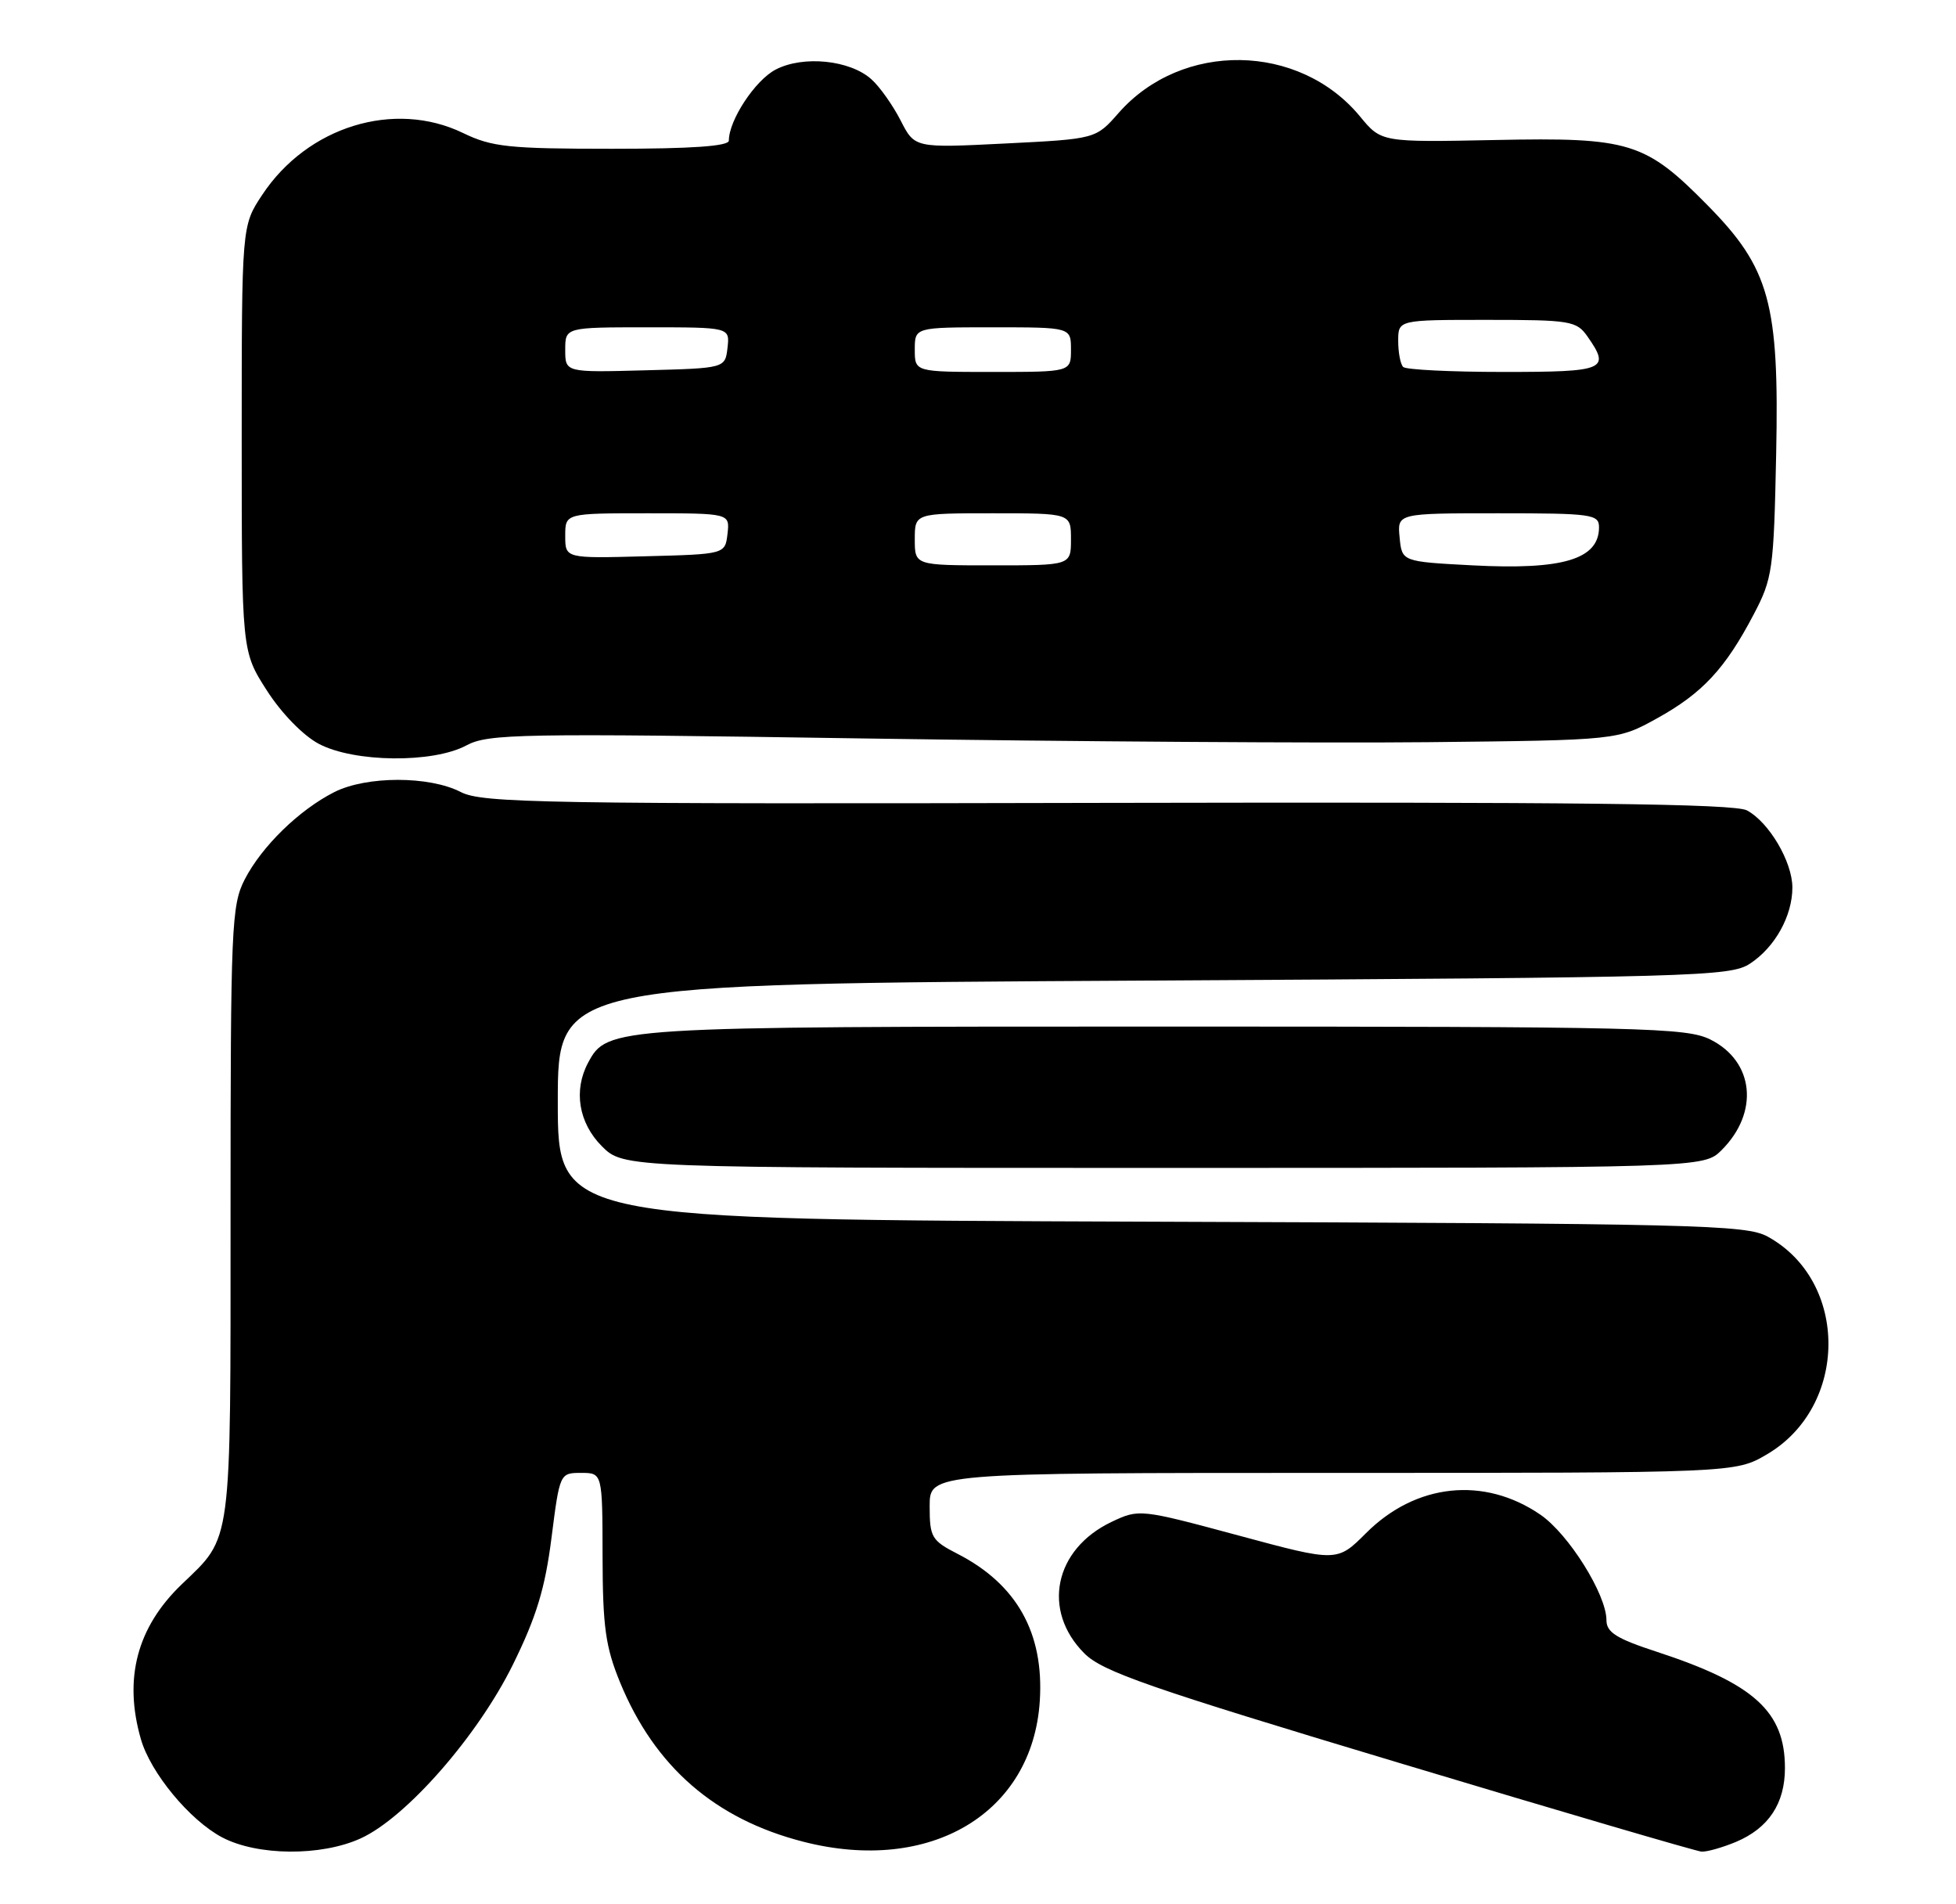 <?xml version="1.0" encoding="UTF-8" standalone="no"?>
<!DOCTYPE svg PUBLIC "-//W3C//DTD SVG 1.1//EN" "http://www.w3.org/Graphics/SVG/1.1/DTD/svg11.dtd" >
<svg xmlns="http://www.w3.org/2000/svg" xmlns:xlink="http://www.w3.org/1999/xlink" version="1.1" viewBox="0 0 263 256">
 <g >
 <path fill="currentColor"
d=" M 48.50 247.13 C 54.62 244.34 64.22 233.38 68.96 223.78 C 72.12 217.37 73.29 213.53 74.15 206.75 C 75.26 198.04 75.28 198.00 78.13 198.00 C 81.00 198.00 81.00 198.00 81.02 209.25 C 81.04 218.72 81.42 221.40 83.38 226.18 C 88.04 237.50 96.14 244.54 108.01 247.58 C 125.09 251.96 138.85 243.76 139.81 228.64 C 140.39 219.52 136.72 212.97 128.75 208.88 C 125.26 207.09 125.00 206.65 125.00 202.48 C 125.00 198.00 125.00 198.00 179.16 198.00 C 233.32 198.00 233.32 198.00 237.57 195.51 C 248.56 189.07 248.62 172.23 237.67 166.23 C 234.75 164.64 228.24 164.48 154.75 164.23 C 75.00 163.95 75.00 163.95 75.00 148.11 C 75.00 132.26 75.00 132.26 153.75 131.82 C 228.09 131.40 232.66 131.28 235.30 129.54 C 238.66 127.34 241.00 123.13 241.00 119.30 C 240.99 115.84 237.86 110.53 234.89 108.94 C 233.21 108.04 211.99 107.80 148.89 107.93 C 72.99 108.10 64.82 107.96 61.95 106.47 C 57.72 104.29 49.29 104.29 44.95 106.48 C 40.23 108.87 35.21 113.76 32.91 118.21 C 31.12 121.69 31.00 124.51 31.00 163.01 C 31.00 208.38 31.26 206.42 24.41 213.00 C 18.42 218.76 16.60 225.65 18.94 233.78 C 20.24 238.32 25.51 244.69 29.86 246.99 C 34.60 249.49 43.18 249.56 48.50 247.13 Z  M 233.40 247.61 C 237.79 245.77 240.00 242.45 240.00 237.68 C 240.00 230.08 235.86 226.33 222.75 222.04 C 217.35 220.28 216.00 219.43 216.00 217.80 C 216.00 214.34 210.91 206.21 207.11 203.61 C 199.54 198.43 190.37 199.40 183.68 206.09 C 179.78 209.99 179.78 209.99 166.48 206.40 C 153.30 202.85 153.15 202.84 149.47 204.58 C 141.75 208.25 140.04 216.50 145.80 222.26 C 148.24 224.71 154.49 226.88 188.08 236.97 C 209.76 243.49 228.08 248.86 228.78 248.91 C 229.49 248.96 231.57 248.37 233.40 247.61 Z  M 231.50 154.59 C 236.56 149.53 235.86 142.69 229.99 139.75 C 226.77 138.14 221.15 138.00 156.72 138.00 C 82.22 138.00 81.66 138.04 79.08 142.85 C 77.08 146.58 77.80 150.95 80.92 154.08 C 83.85 157.00 83.85 157.00 156.47 157.00 C 229.09 157.00 229.09 157.00 231.50 154.59 Z  M 62.70 100.21 C 65.65 98.63 69.79 98.56 116.20 99.27 C 143.86 99.69 177.97 99.91 192.00 99.77 C 217.50 99.50 217.50 99.50 222.83 96.55 C 228.91 93.18 231.97 89.89 235.79 82.61 C 238.34 77.77 238.50 76.63 238.82 61.00 C 239.24 40.80 237.94 36.07 229.66 27.66 C 221.23 19.09 219.15 18.45 201.12 18.82 C 185.73 19.13 185.73 19.13 182.87 15.66 C 174.69 5.74 158.91 5.51 150.41 15.18 C 147.34 18.68 147.34 18.68 135.17 19.29 C 122.99 19.90 122.99 19.90 121.10 16.20 C 120.06 14.17 118.30 11.67 117.18 10.67 C 114.31 8.07 108.01 7.42 104.30 9.35 C 101.55 10.77 98.00 16.15 98.00 18.90 C 98.00 19.65 93.05 20.00 82.32 20.00 C 68.39 20.00 66.14 19.76 62.26 17.88 C 53.01 13.41 41.34 17.00 35.26 26.19 C 32.50 30.35 32.50 30.35 32.50 58.95 C 32.50 87.55 32.50 87.55 35.88 92.82 C 37.85 95.89 40.77 98.89 42.88 100.00 C 47.62 102.50 58.19 102.62 62.70 100.21 Z  M 198.00 76.00 C 188.50 75.50 188.50 75.50 188.19 72.25 C 187.87 69.00 187.87 69.00 201.44 69.00 C 214.04 69.00 215.00 69.13 215.00 70.88 C 215.00 75.18 210.15 76.64 198.00 76.00 Z  M 123.00 72.50 C 123.00 69.00 123.00 69.00 133.50 69.00 C 144.00 69.00 144.00 69.00 144.00 72.50 C 144.00 76.00 144.00 76.00 133.50 76.00 C 123.00 76.00 123.00 76.00 123.00 72.50 Z  M 76.00 72.03 C 76.00 69.00 76.00 69.00 87.07 69.00 C 98.13 69.00 98.13 69.00 97.82 71.75 C 97.50 74.50 97.50 74.50 86.75 74.78 C 76.00 75.07 76.00 75.07 76.00 72.03 Z  M 76.00 47.03 C 76.00 44.00 76.00 44.00 87.07 44.00 C 98.13 44.00 98.13 44.00 97.82 46.75 C 97.50 49.50 97.50 49.50 86.75 49.78 C 76.00 50.07 76.00 50.07 76.00 47.03 Z  M 123.00 47.00 C 123.00 44.00 123.00 44.00 133.50 44.00 C 144.00 44.00 144.00 44.00 144.00 47.00 C 144.00 50.00 144.00 50.00 133.50 50.00 C 123.00 50.00 123.00 50.00 123.00 47.00 Z  M 188.67 49.33 C 188.30 48.97 188.00 47.39 188.00 45.83 C 188.00 43.00 188.00 43.00 199.94 43.00 C 211.15 43.00 211.98 43.14 213.44 45.22 C 216.58 49.70 215.87 50.00 202.17 50.00 C 195.11 50.00 189.03 49.70 188.67 49.33 Z "/>
</g>
</svg>